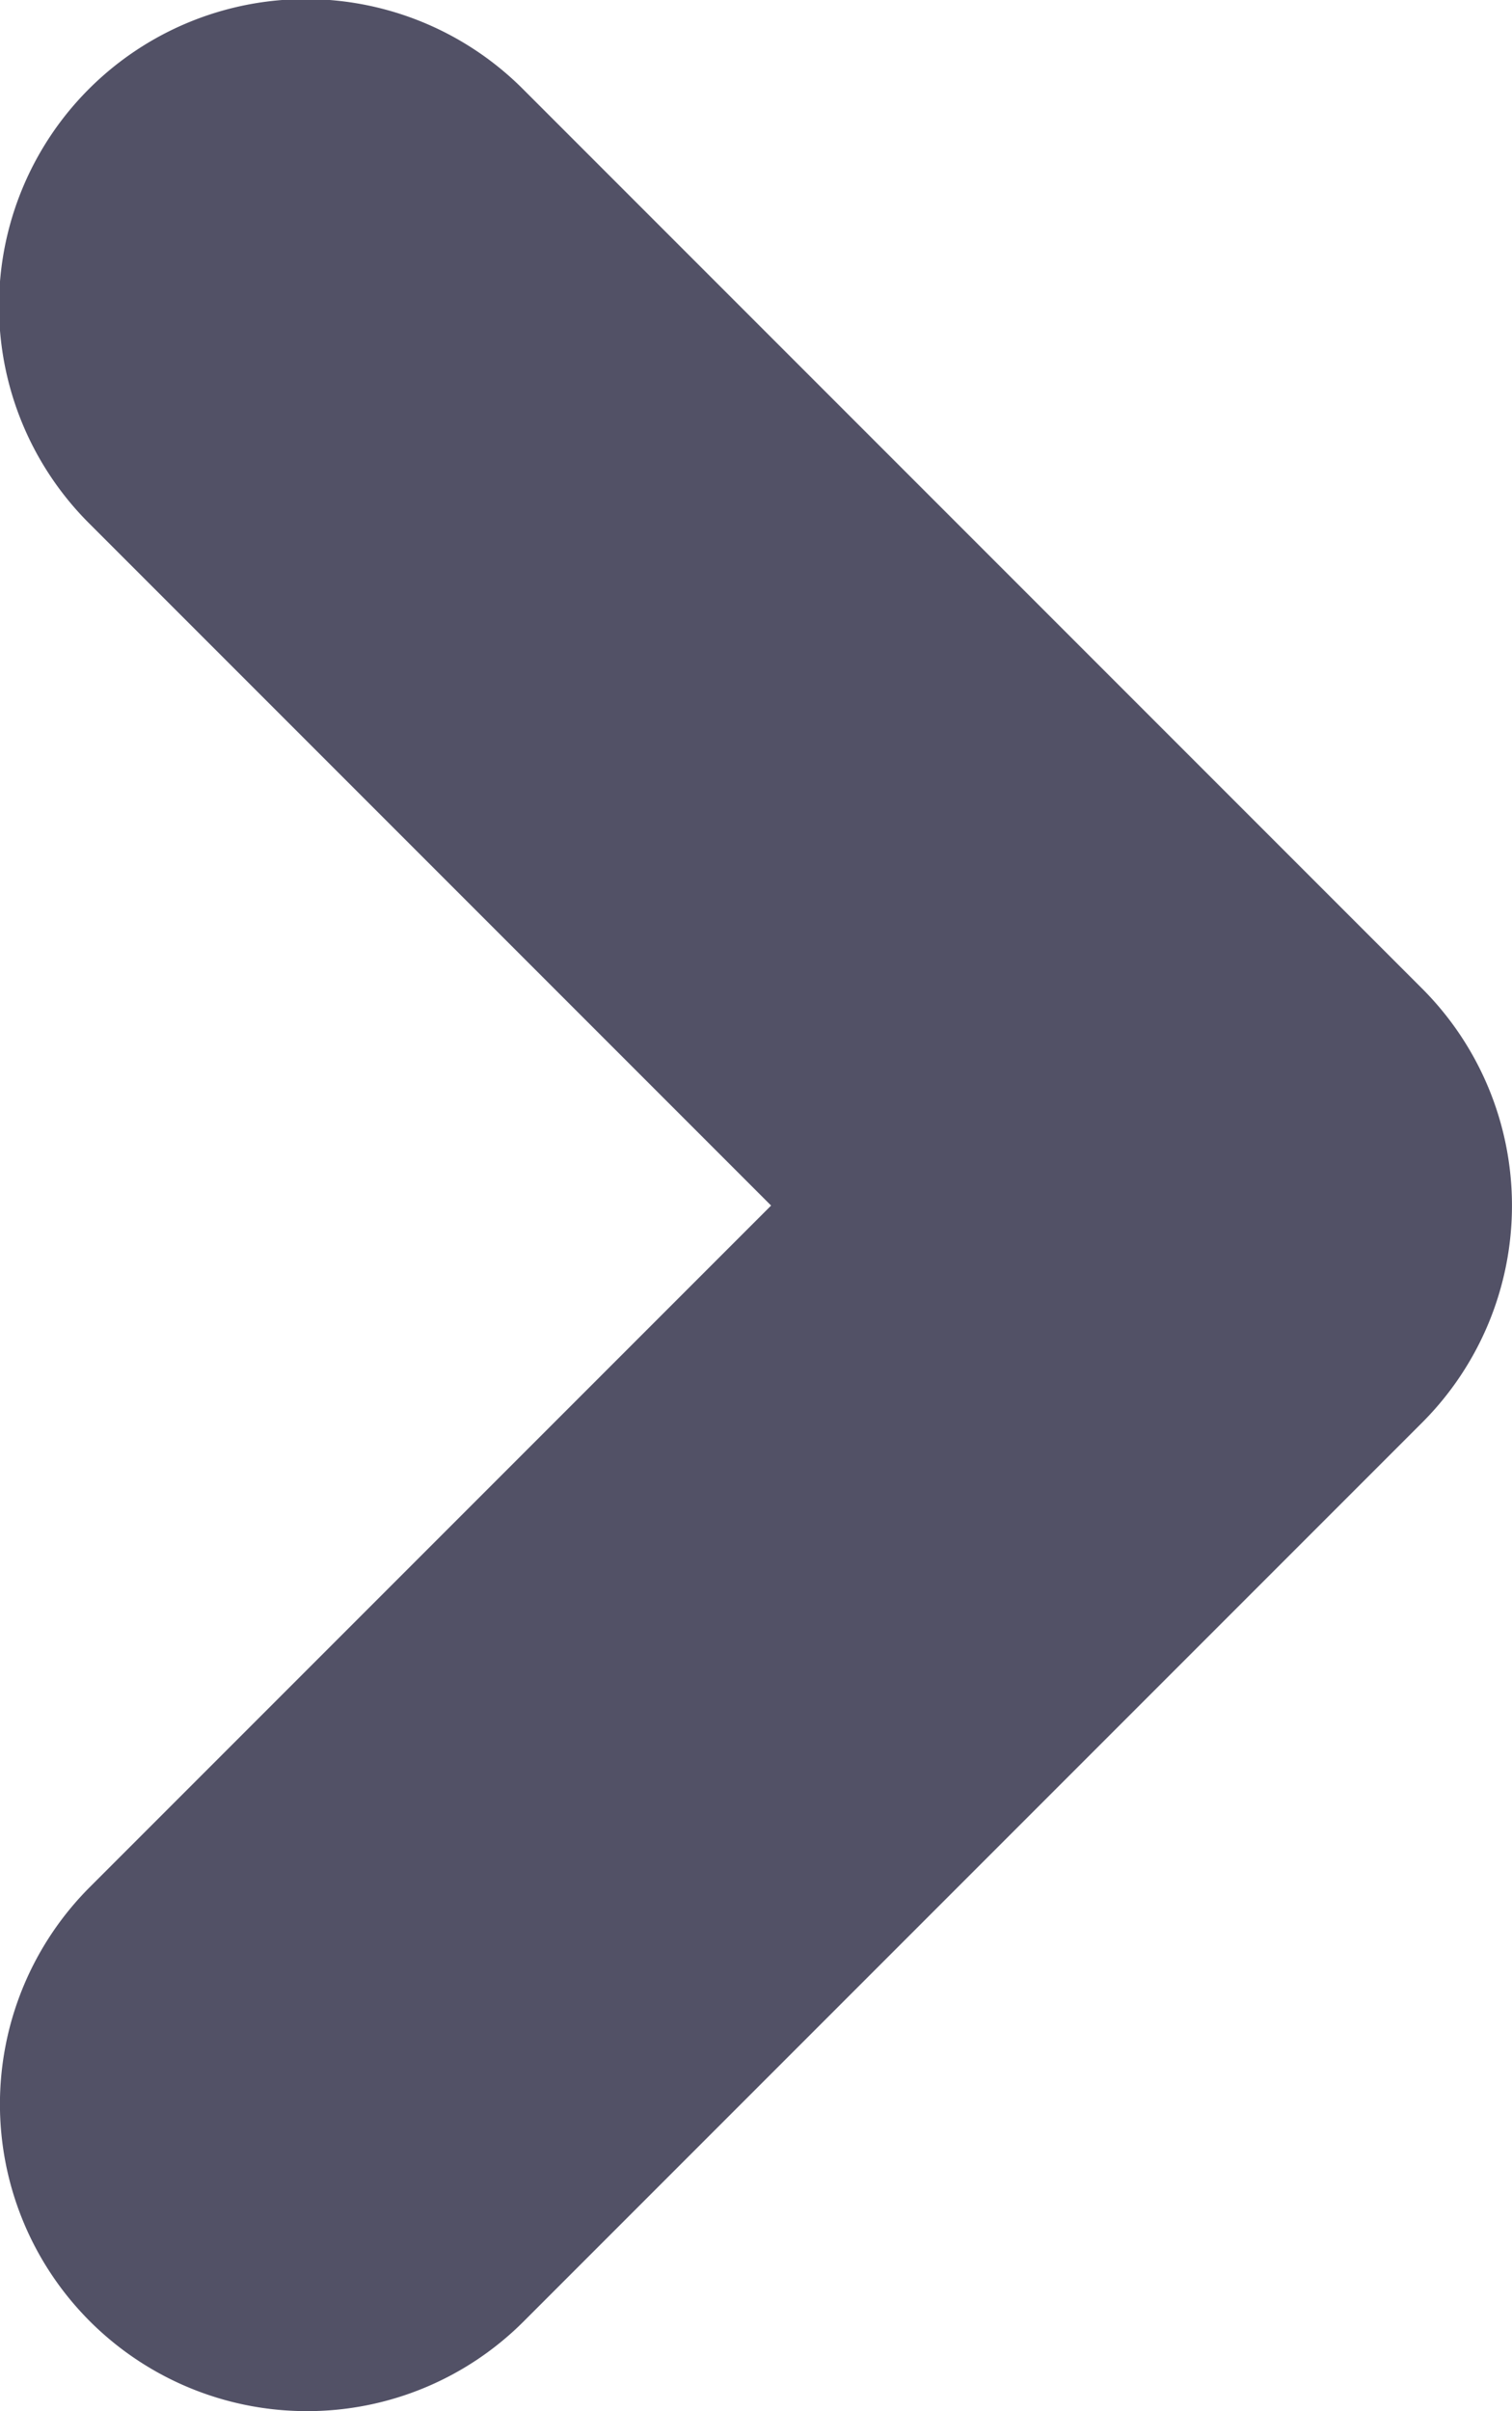 <svg xmlns="http://www.w3.org/2000/svg" width="24.636" height="39.272" viewBox="0 0 24.636 39.272">
  <path id="Trazado_2327" data-name="Trazado 2327" d="M2935.348,878.772a4.984,4.984,0,0,0,3.535-1.464l14.636-14.636a5,5,0,0,0,0-7.071l-14.636-14.636a5,5,0,1,0-7.071,7.071l11.1,11.1-11.1,11.1a5,5,0,0,0,3.535,8.536Z" transform="translate(-2930.348 -839.5)" fill="#525166"/>
</svg>
